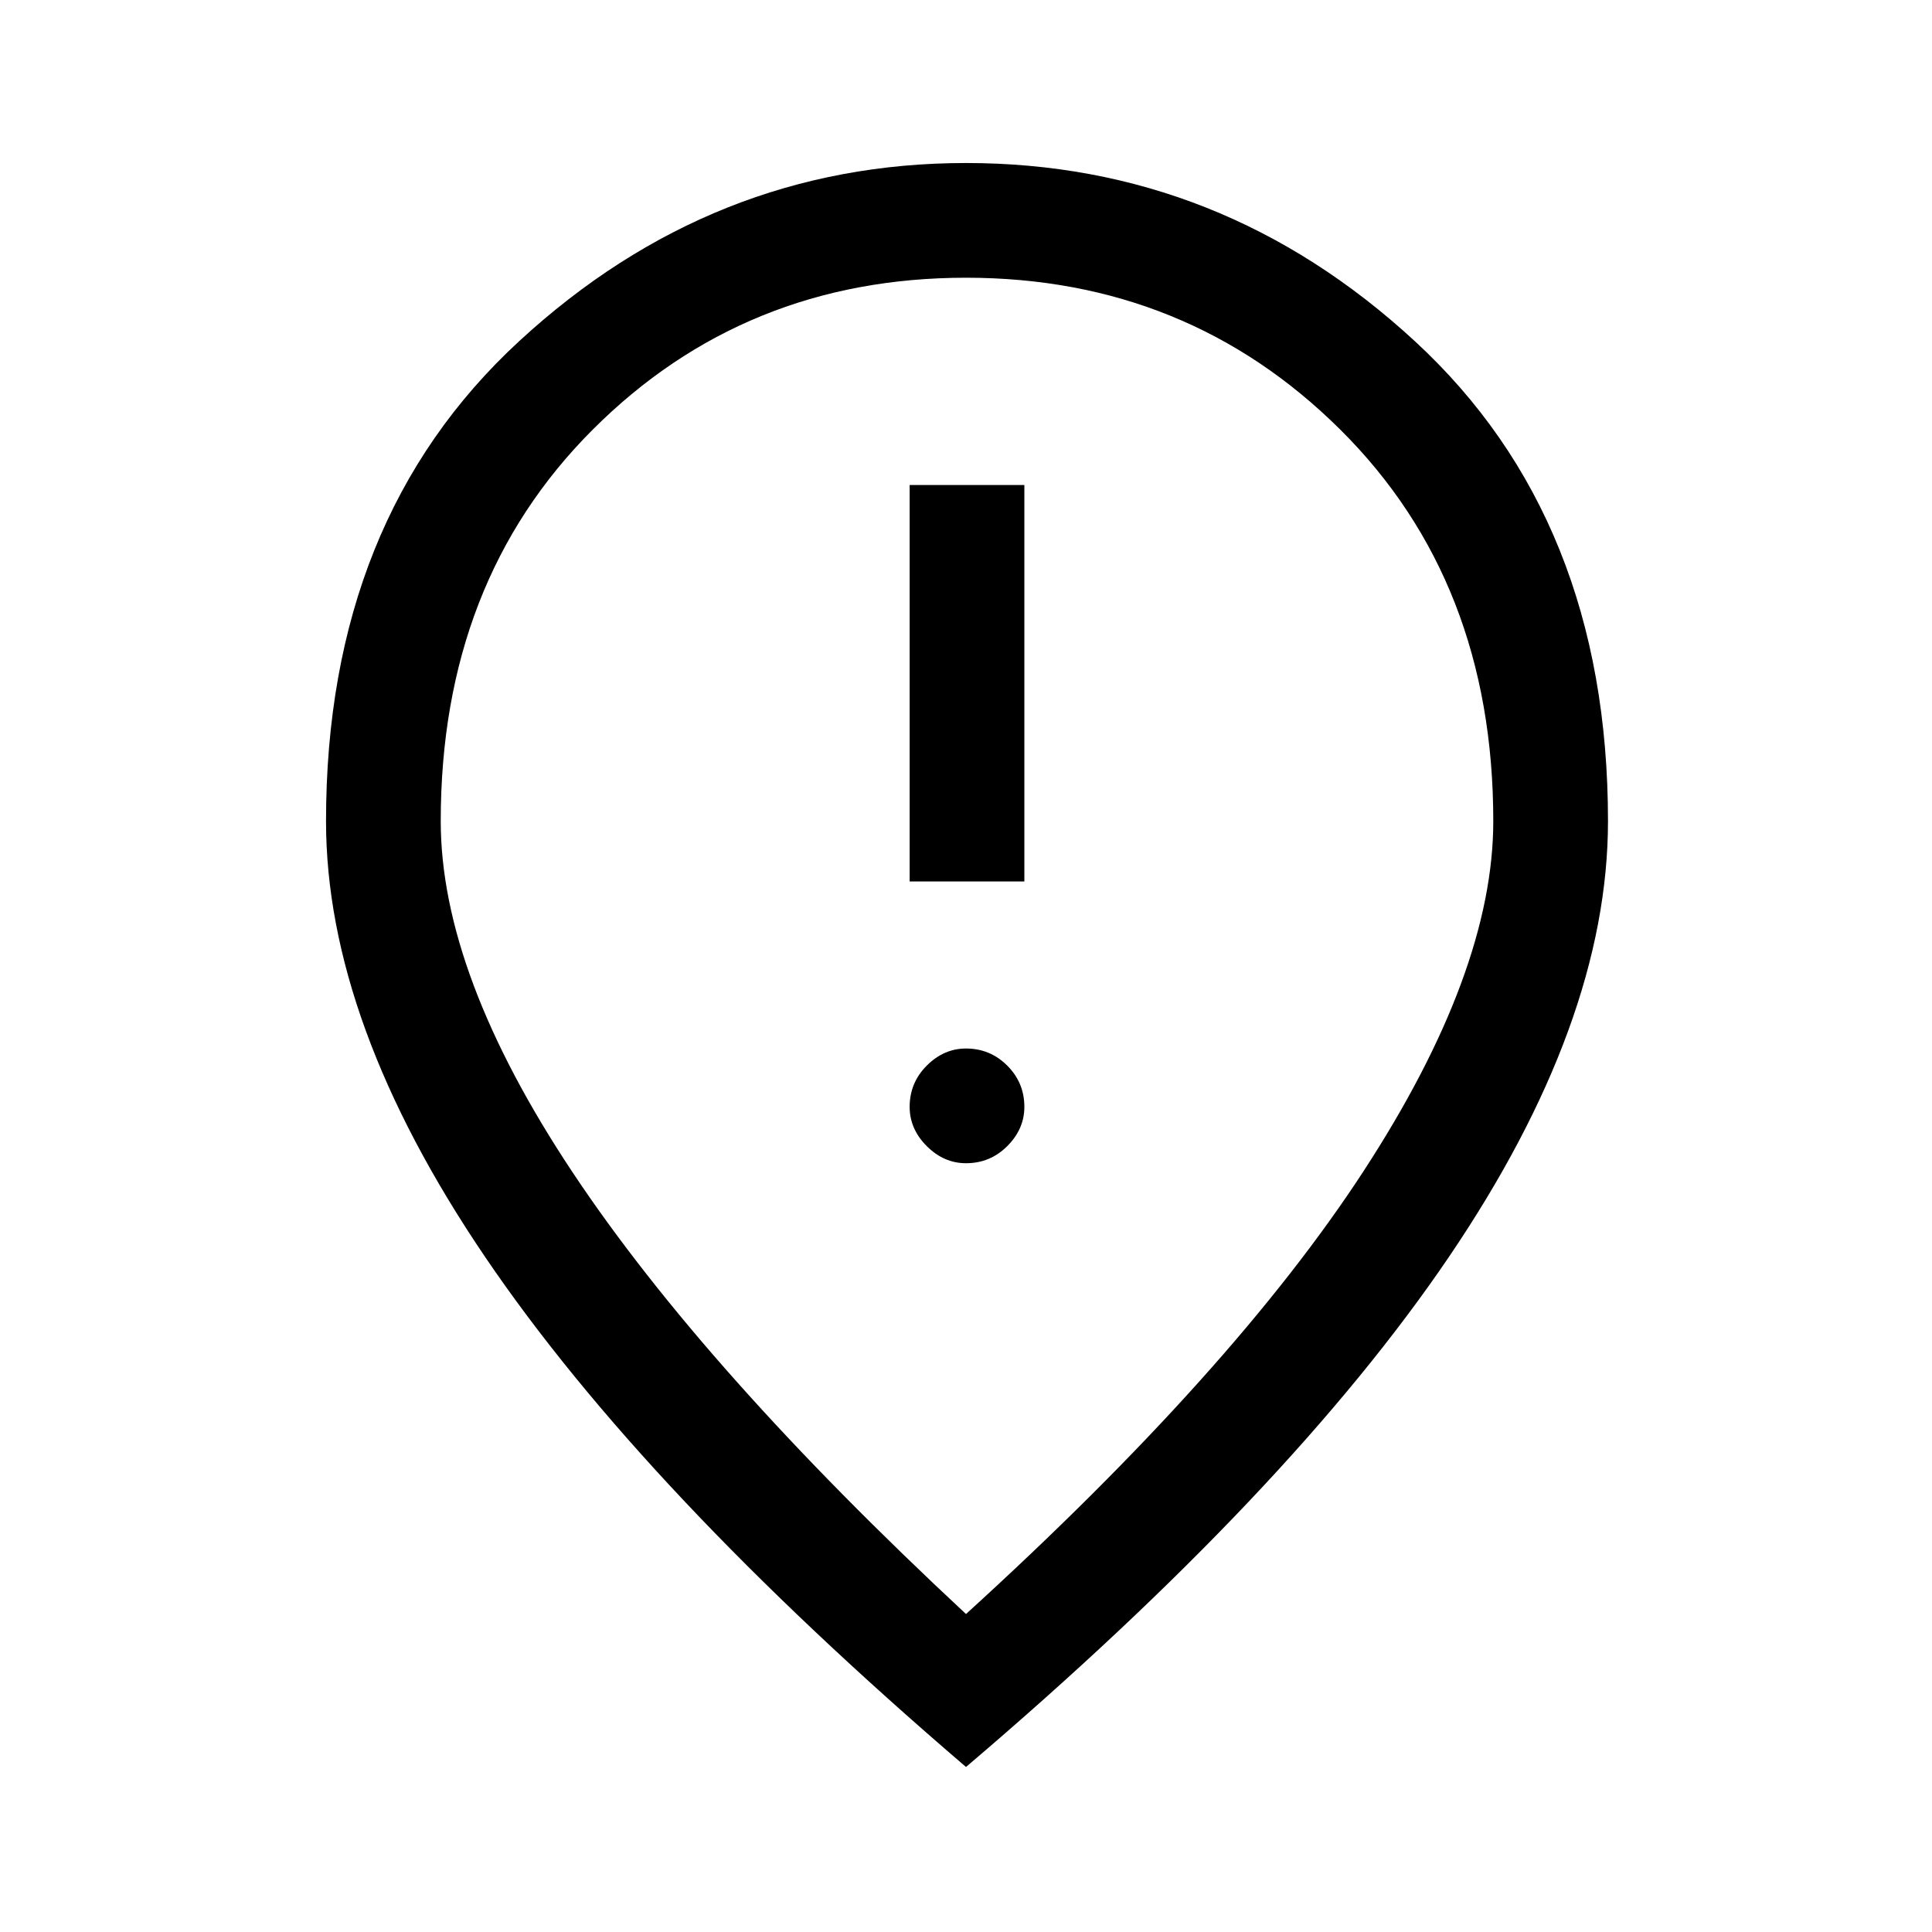 <svg xmlns="http://www.w3.org/2000/svg" height="48" width="48"><path d="M22.6 21.9H25.45V12.05H22.6ZM24 28.9Q24.6 28.9 25.025 28.475Q25.45 28.05 25.45 27.5Q25.45 26.9 25.025 26.475Q24.6 26.05 24 26.05Q23.45 26.05 23.025 26.475Q22.6 26.9 22.6 27.5Q22.6 28.05 23.025 28.475Q23.45 28.9 24 28.9ZM24 40.1Q30.65 34.05 33.875 29.1Q37.1 24.15 37.1 20.4Q37.1 14.45 33.3 10.675Q29.5 6.9 24 6.9Q18.5 6.9 14.725 10.675Q10.95 14.45 10.95 20.4Q10.95 24.2 14.225 29.125Q17.5 34.05 24 40.1ZM24 43.9Q16 37.05 12.05 31.225Q8.1 25.4 8.1 20.4Q8.1 12.9 12.9 8.475Q17.7 4.05 24 4.05Q30.35 4.05 35.15 8.475Q39.95 12.9 39.95 20.4Q39.95 25.4 36 31.225Q32.05 37.05 24 43.9ZM24 20.4Q24 20.4 24 20.4Q24 20.4 24 20.4Q24 20.4 24 20.4Q24 20.4 24 20.4Q24 20.4 24 20.4Q24 20.4 24 20.4Q24 20.4 24 20.4Q24 20.4 24 20.4Z"/></svg>